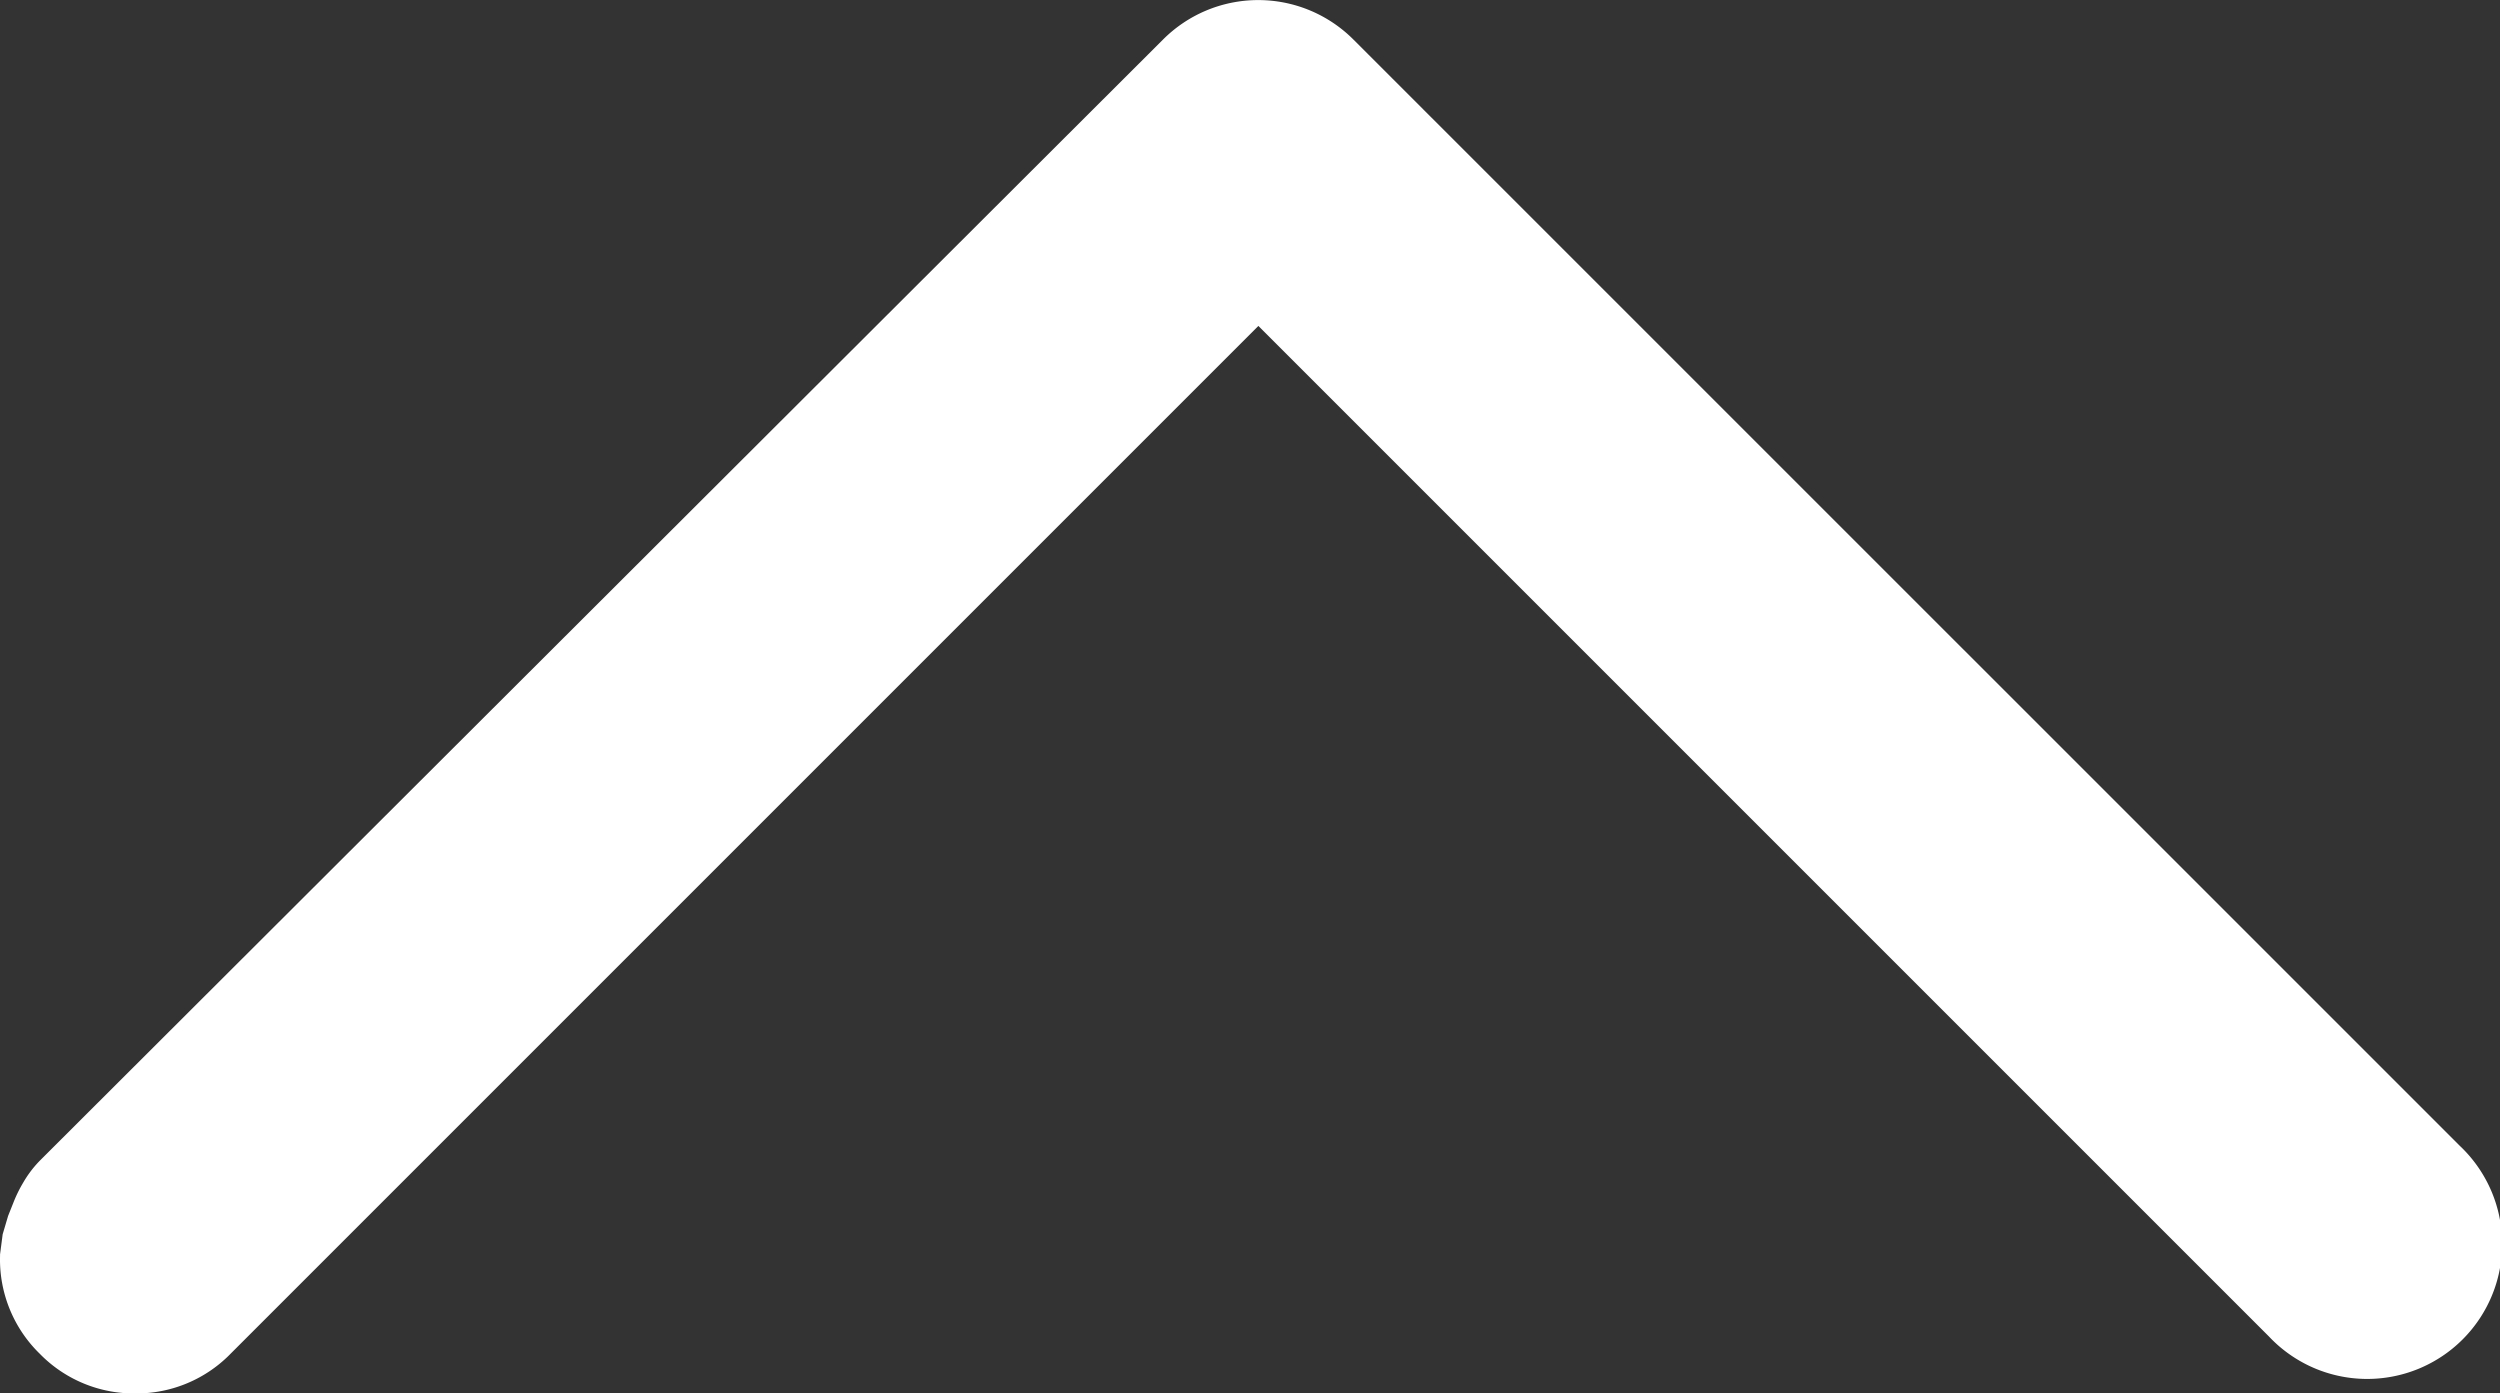 <svg xmlns="http://www.w3.org/2000/svg" width="22.805" height="12.709" viewBox="0 0 22.805 12.709">
  <rect x="0" y="0" width="22.805" height="12.709" fill="#333333" stroke="none"/>
  <path id="arrow-down" d="M.281,17.2a.7.7,0,0,0,.216.517.7.7,0,0,0,.517.216.7.7,0,0,0,.517-.216l9.729-9.729,9.578,9.578a.731.731,0,1,0,1.033-1.033L11.775,6.438a.727.727,0,0,0-1.033,0L.5,16.661a.5.5,0,0,0-.075.1.737.737,0,0,0-.054.108l-.043.108-.032.108Z" transform="translate(0.219 -5.722)" fill="#fff" stroke="#fff" stroke-width="1"/>
</svg>
